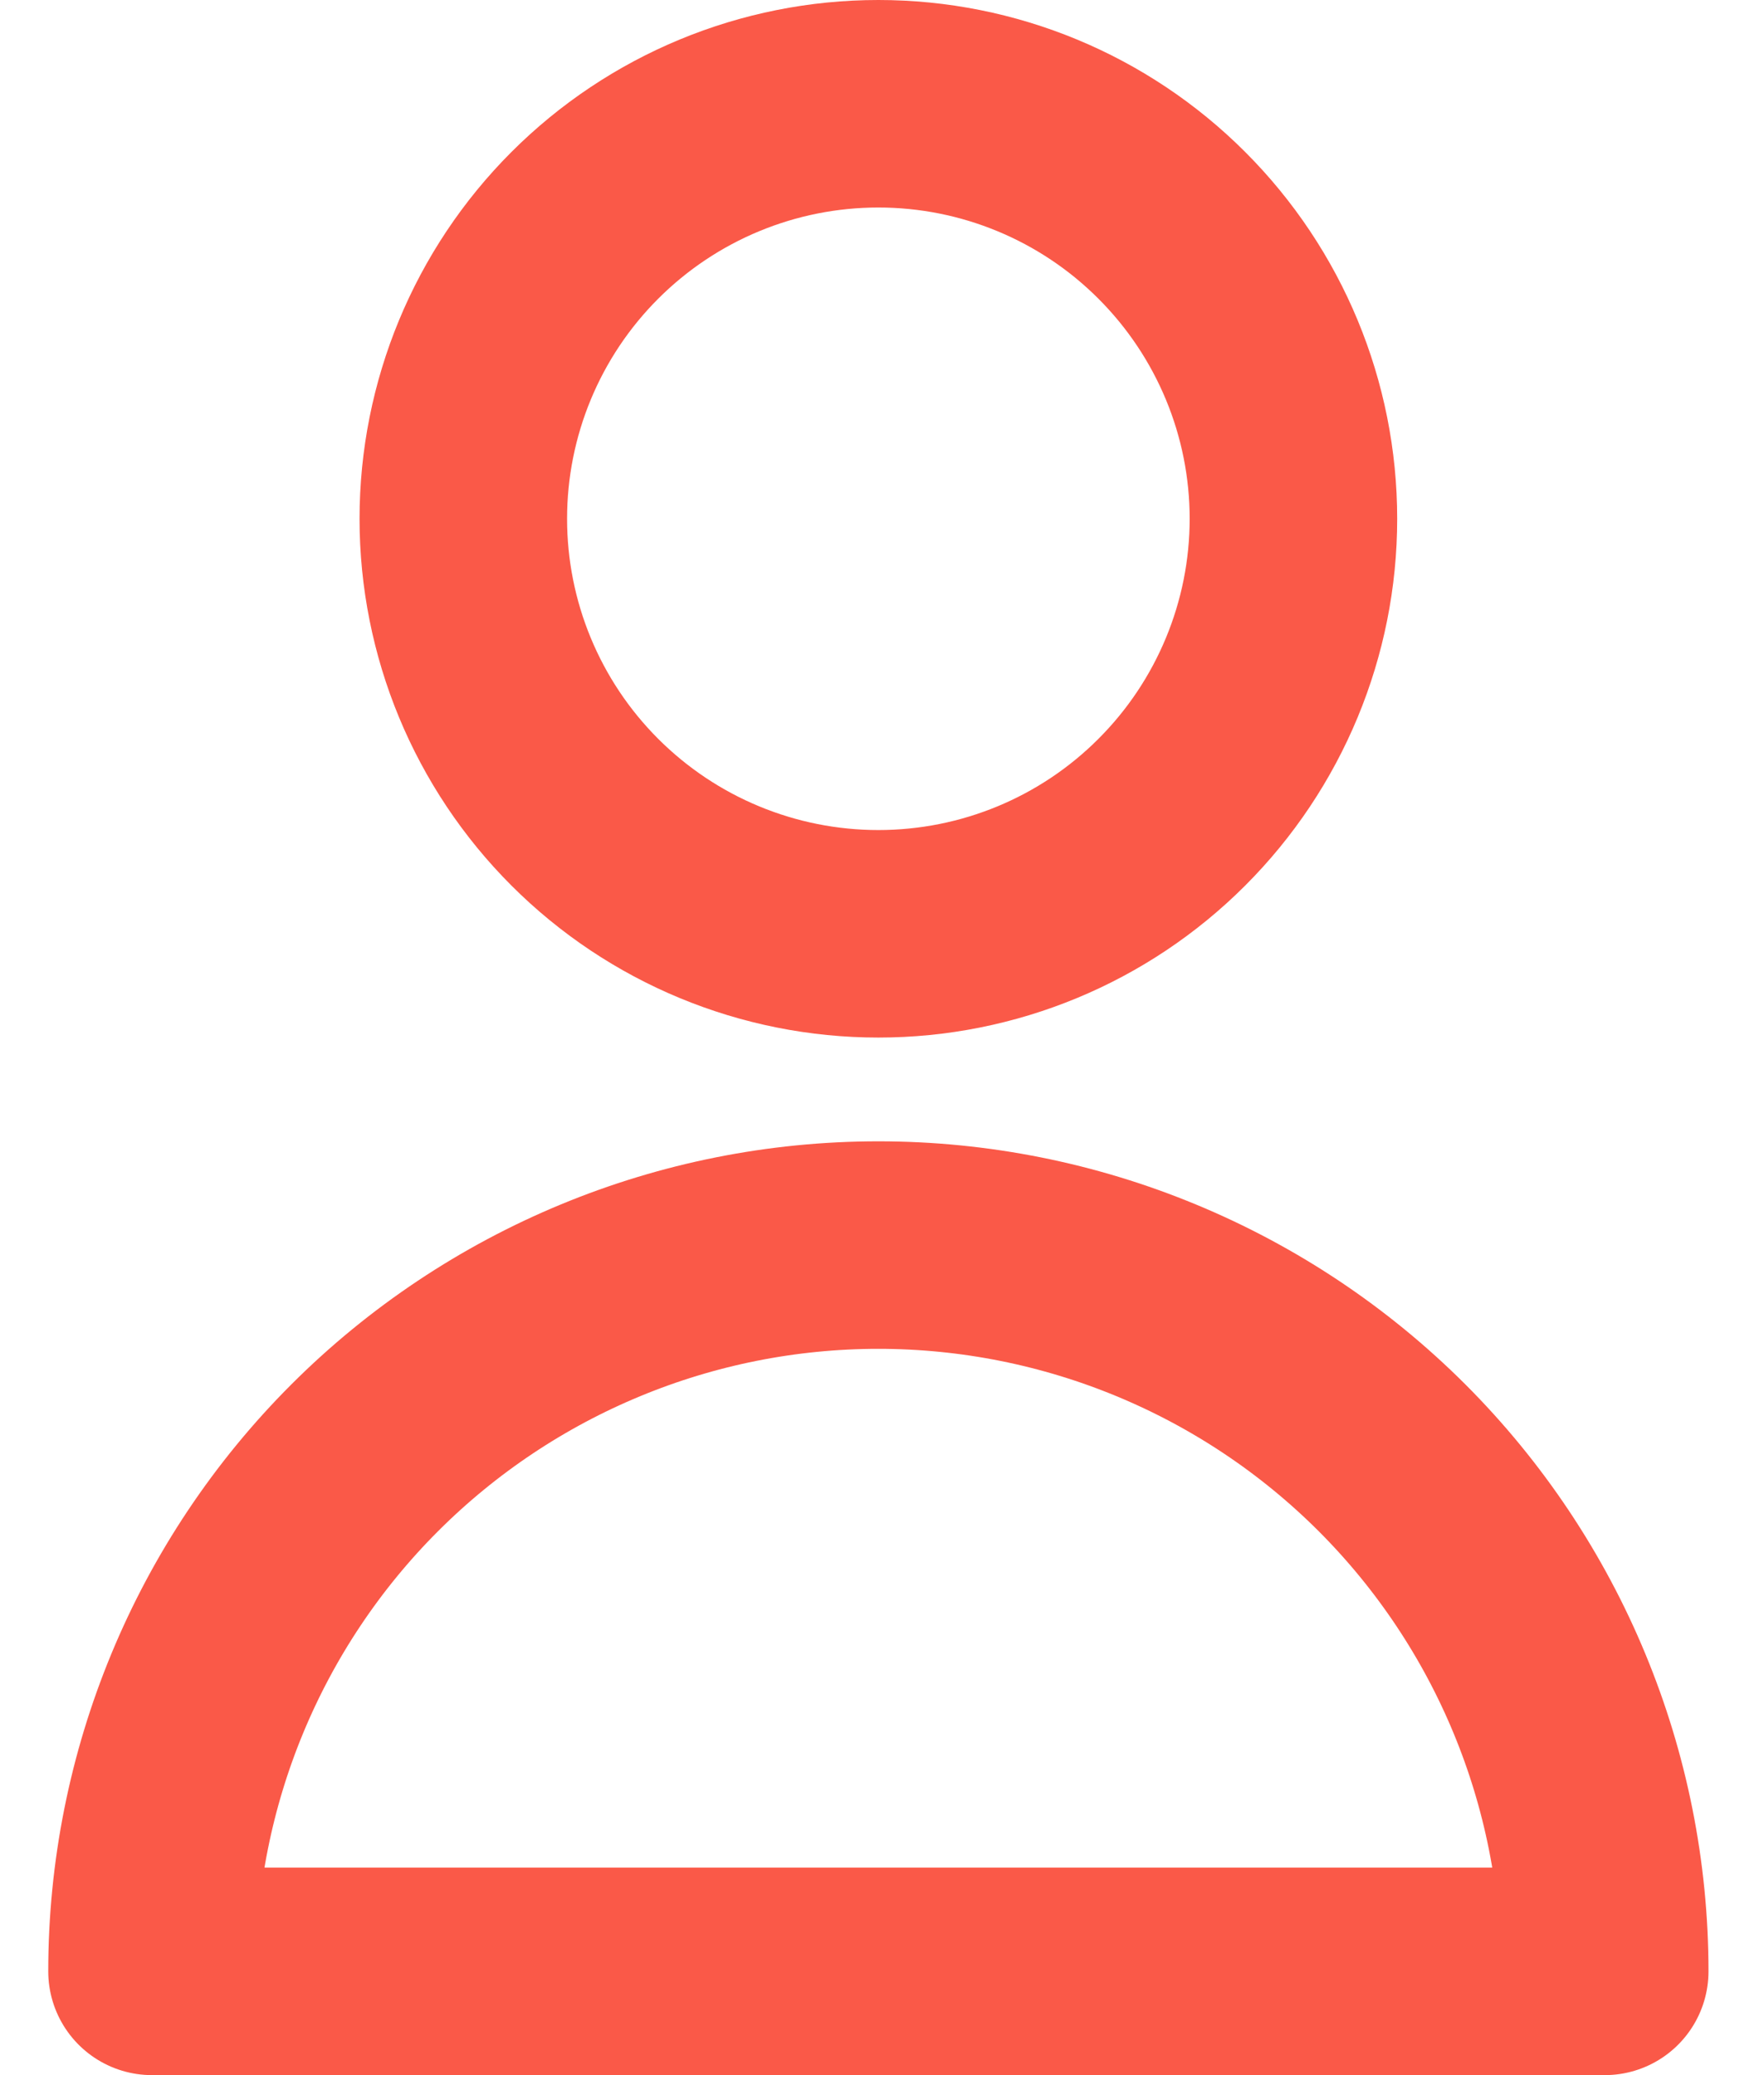 <svg width="17" height="20" viewBox="0 0 17 20" fill="none" xmlns="http://www.w3.org/2000/svg">
<path d="M11.293 7.828C12.043 7.078 12.465 6.061 12.465 5C12.465 3.939 12.043 2.922 11.293 2.172C10.543 1.421 9.526 1 8.465 1C7.404 1 6.387 1.421 5.636 2.172C4.886 2.922 4.465 3.939 4.465 5C4.465 6.061 4.886 7.078 5.636 7.828C6.387 8.579 7.404 9 8.465 9C9.526 9 10.543 8.579 11.293 7.828Z" stroke="#FA5948" stroke-width="2" stroke-linecap="round" stroke-linejoin="round"/>
<path d="M3.515 14.05C4.828 12.738 6.608 12 8.465 12C10.321 12 12.102 12.738 13.415 14.05C14.727 15.363 15.465 17.143 15.465 19H1.465C1.465 17.143 2.202 15.363 3.515 14.05Z" stroke="#FA5948" stroke-width="2" stroke-linecap="round" stroke-linejoin="round"/>
</svg>
